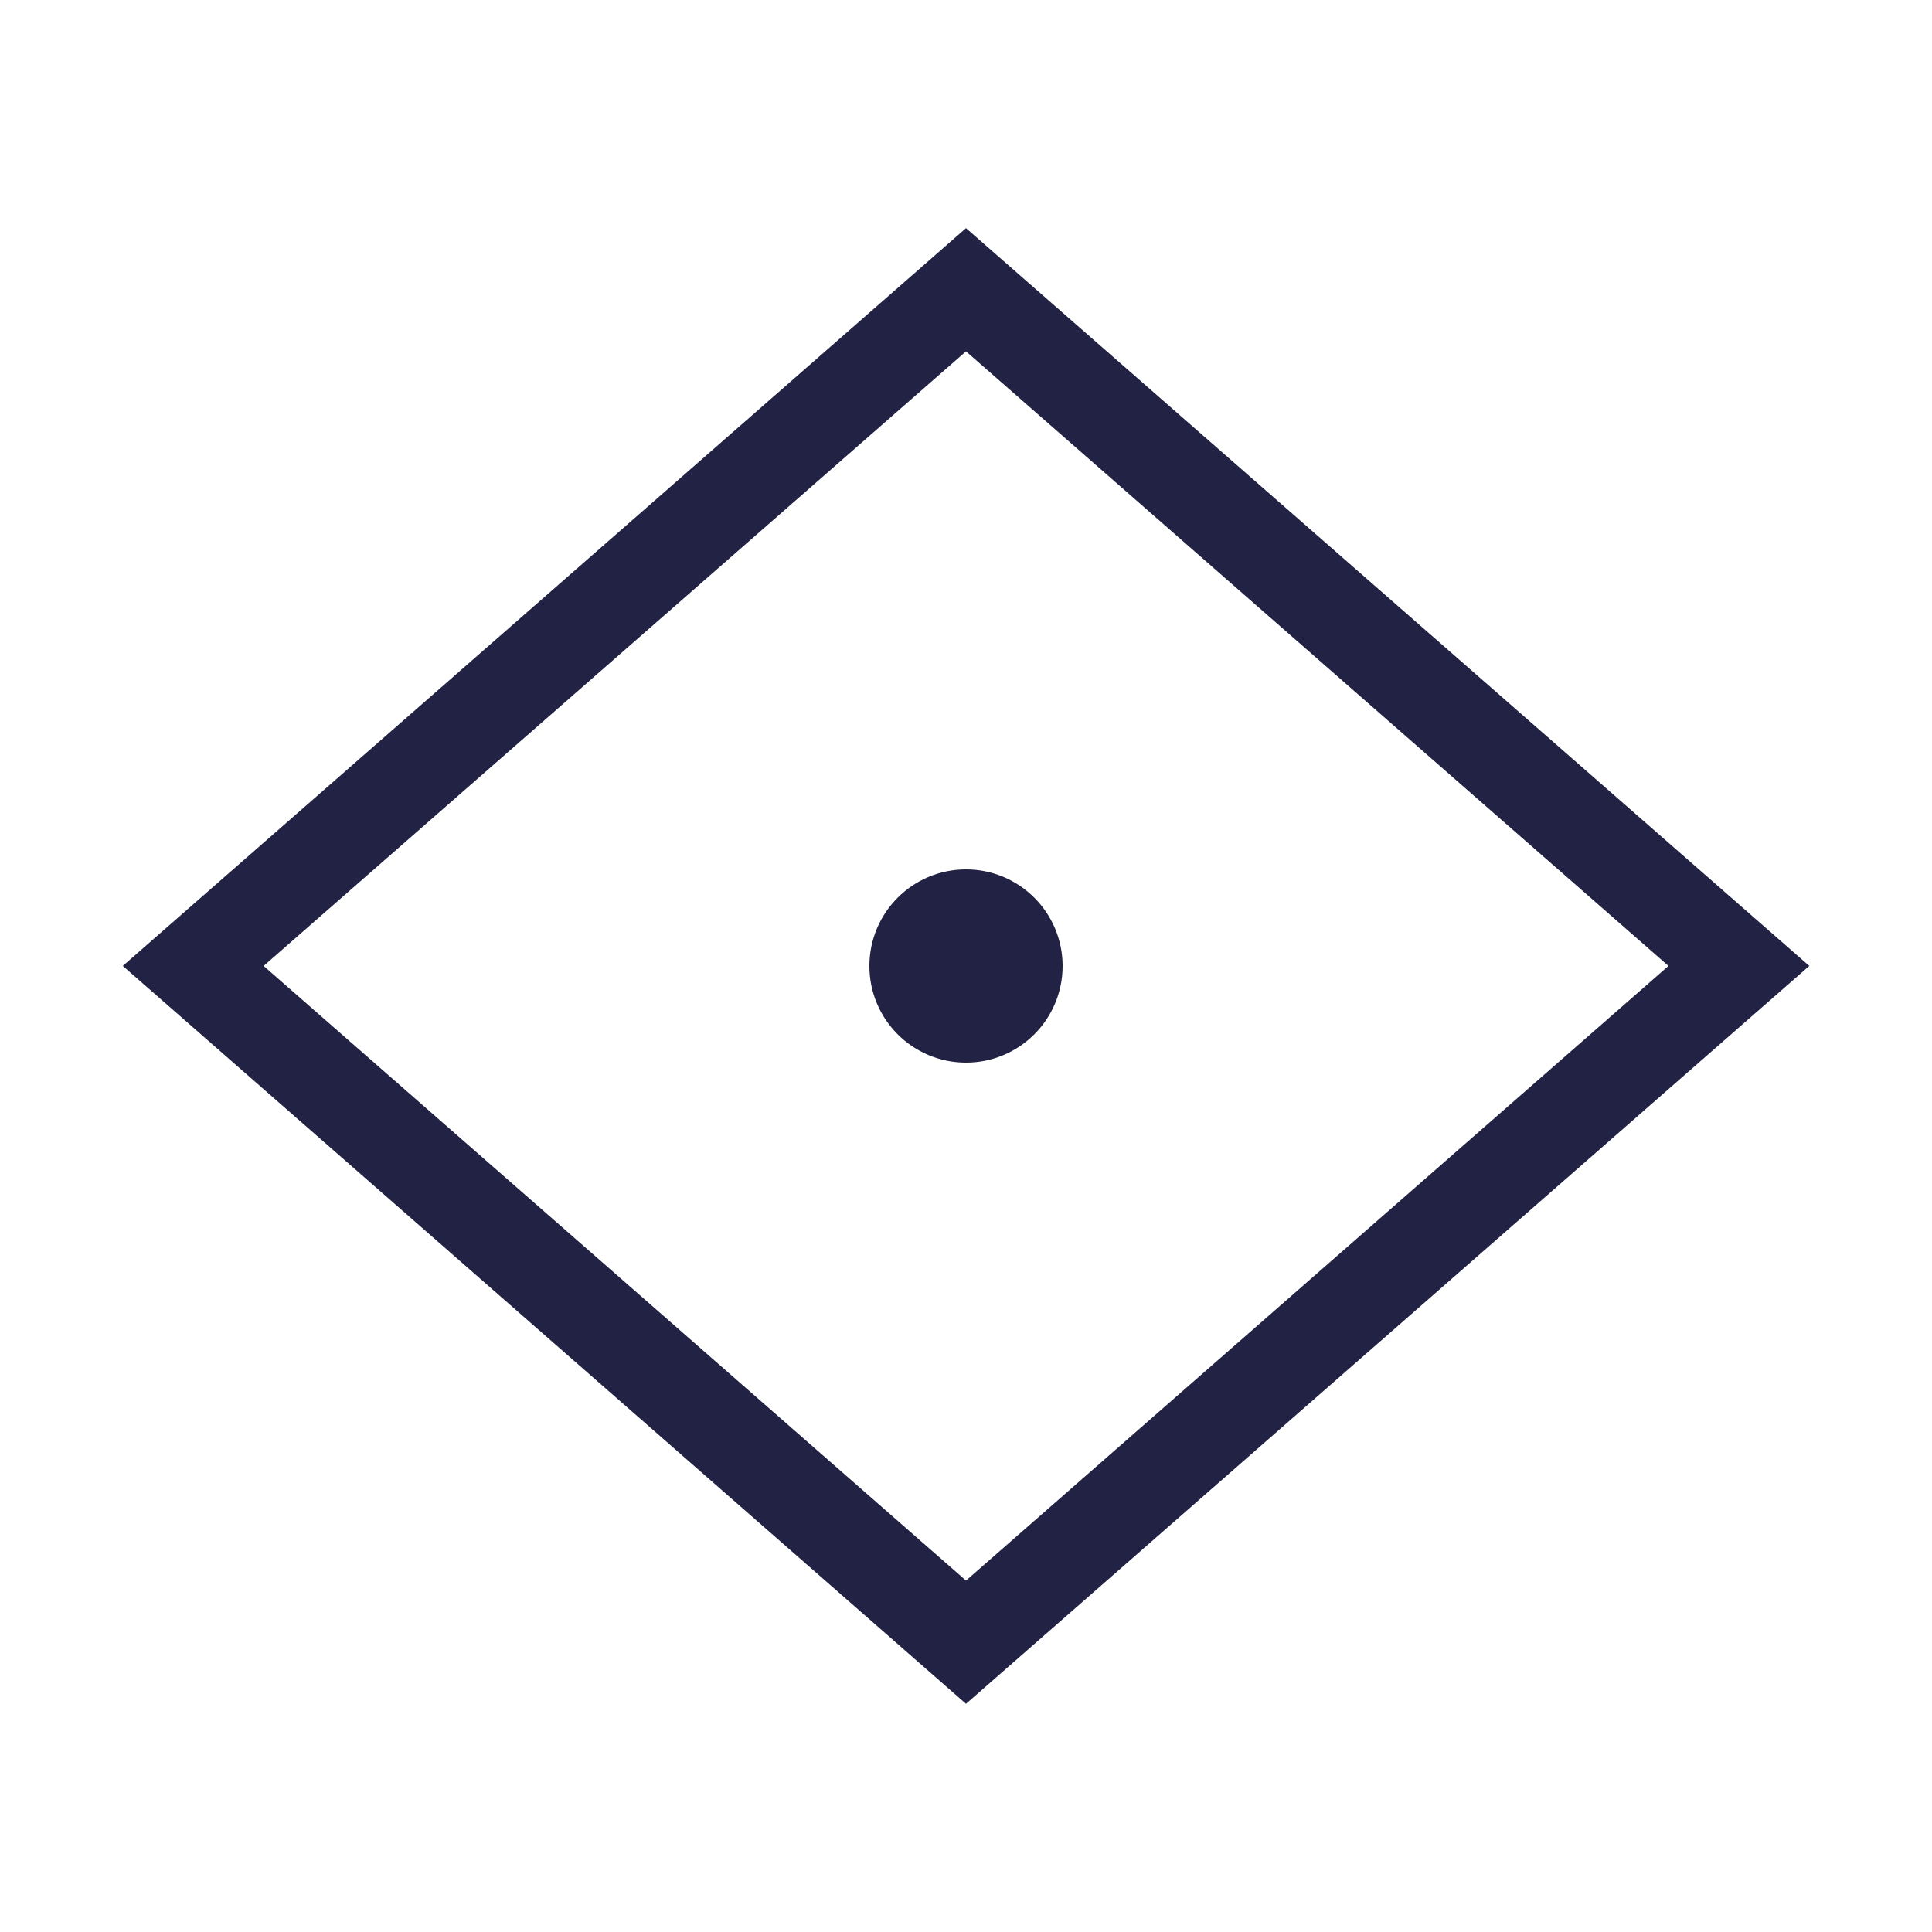 <svg xmlns="http://www.w3.org/2000/svg" width="100" height="100" viewBox="0 0 26.458 26.458"><g transform="translate(0 -270.542)"><path d="M2.646 283.77l10.583-9.26 10.584 9.26-10.584 9.261z" fill="none" stroke="#224" stroke-width="1.27"/><circle cx="13.229" cy="283.771" r="1.323" fill="#224"/></g></svg>